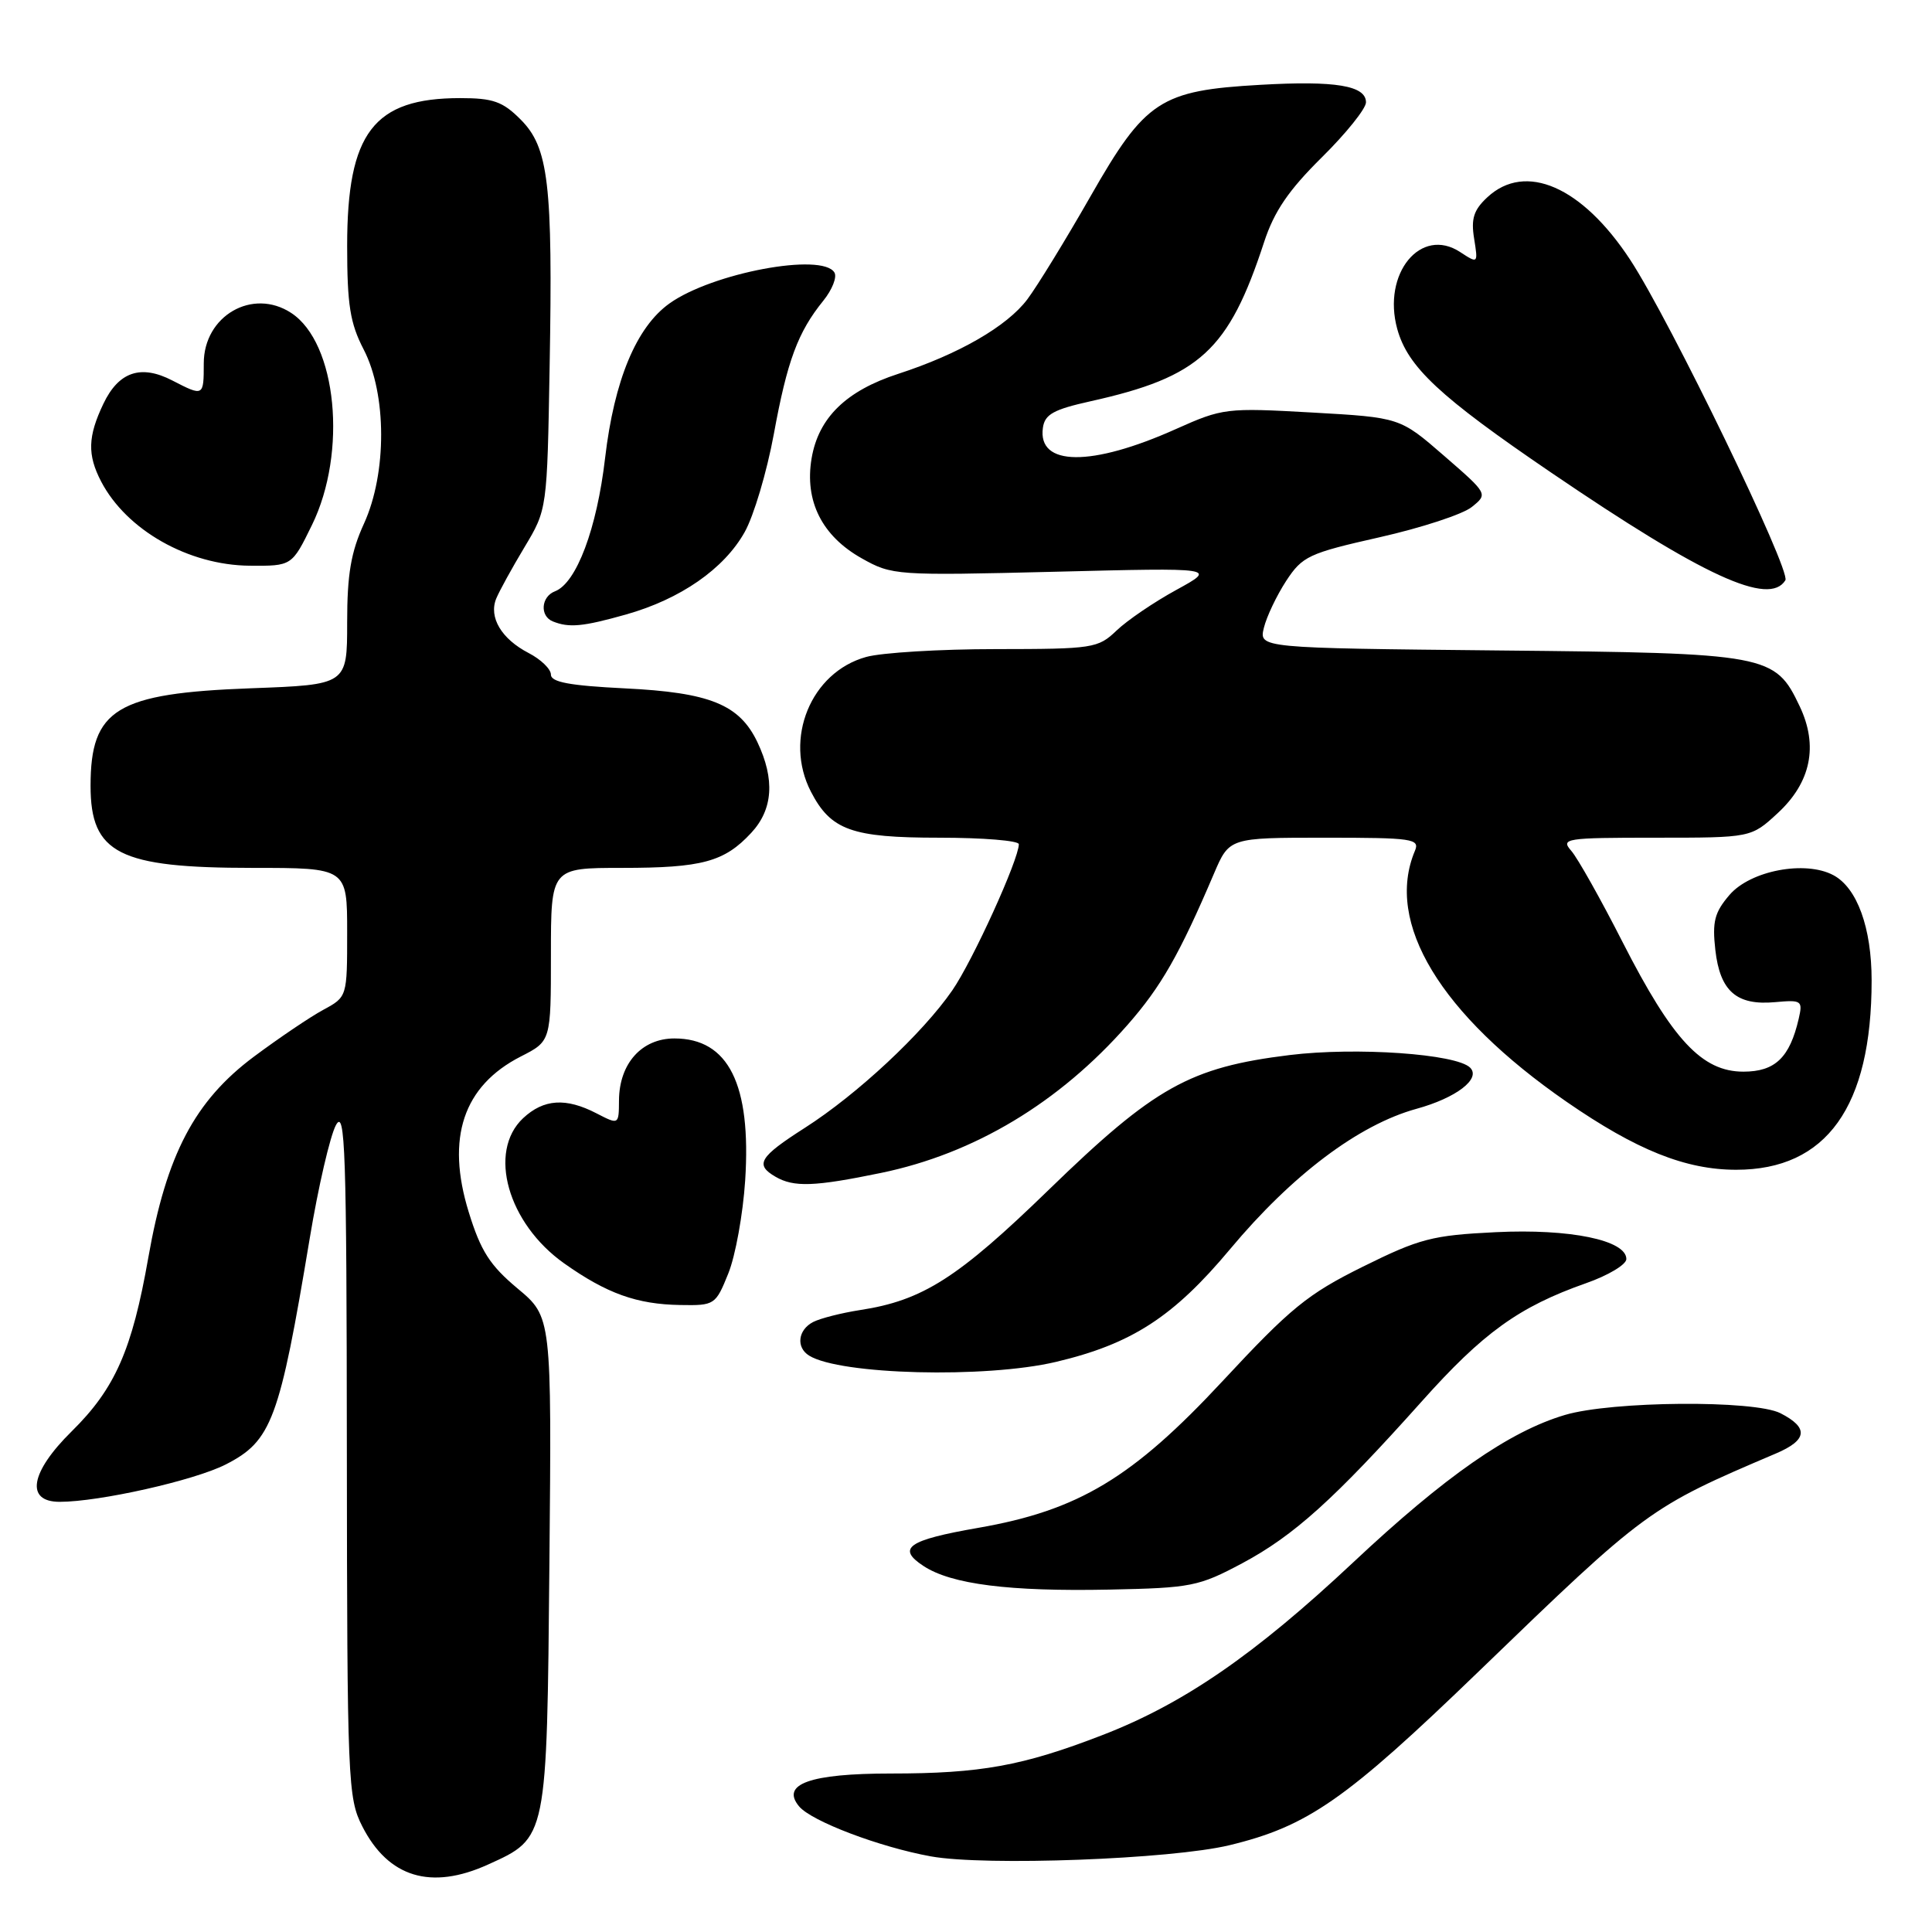 <?xml version="1.0" encoding="UTF-8" standalone="no"?>
<!DOCTYPE svg PUBLIC "-//W3C//DTD SVG 1.1//EN" "http://www.w3.org/Graphics/SVG/1.1/DTD/svg11.dtd" >
<svg xmlns="http://www.w3.org/2000/svg" xmlns:xlink="http://www.w3.org/1999/xlink" version="1.1" viewBox="0 0 256 256">
 <g >
 <path fill="currentColor"
d=" M 64.67 247.06 C 72.53 243.50 72.46 243.81 72.80 207.05 C 73.10 174.50 73.10 174.50 68.58 170.73 C 64.91 167.66 63.70 165.77 62.11 160.61 C 59.07 150.78 61.38 143.89 69.01 139.99 C 73.00 137.96 73.00 137.96 73.00 126.48 C 73.00 115.00 73.00 115.00 82.43 115.00 C 93.03 115.00 95.98 114.20 99.54 110.36 C 102.43 107.25 102.70 103.28 100.37 98.36 C 97.98 93.34 94.08 91.76 82.75 91.21 C 75.50 90.85 73.00 90.39 73.00 89.39 C 73.00 88.65 71.66 87.36 70.03 86.52 C 66.45 84.66 64.74 81.80 65.75 79.32 C 66.16 78.32 67.85 75.25 69.50 72.50 C 72.50 67.50 72.50 67.50 72.83 48.50 C 73.26 24.31 72.69 19.54 68.98 15.83 C 66.61 13.45 65.33 13.00 60.98 13.00 C 49.51 13.00 46.00 17.58 46.00 32.57 C 46.00 40.39 46.39 42.83 48.18 46.29 C 51.26 52.22 51.28 62.70 48.23 69.38 C 46.50 73.16 46.00 76.10 46.00 82.49 C 46.00 90.73 46.00 90.73 33.25 91.20 C 15.43 91.86 12.00 93.95 12.00 104.13 C 12.00 113.10 15.76 115.00 33.47 115.00 C 46.00 115.00 46.00 115.00 46.00 123.55 C 46.00 132.09 46.00 132.09 42.85 133.80 C 41.12 134.73 36.98 137.53 33.66 140.00 C 25.80 145.86 22.05 152.99 19.65 166.65 C 17.50 178.89 15.25 183.99 9.50 189.66 C 3.99 195.09 3.33 199.00 7.91 199.00 C 13.17 199.00 25.74 196.17 29.89 194.06 C 36.01 190.94 37.03 188.19 41.04 164.09 C 42.17 157.27 43.74 150.52 44.51 149.09 C 45.74 146.83 45.93 152.32 45.96 192.29 C 46.00 236.11 46.09 238.25 48.01 242.01 C 51.46 248.78 57.12 250.49 64.67 247.06 Z  M 162.91 244.50 C 173.30 241.99 178.31 238.49 195.92 221.49 C 218.19 199.98 218.47 199.77 235.33 192.59 C 239.50 190.81 239.68 189.18 235.92 187.26 C 232.45 185.49 213.58 185.64 207.36 187.49 C 200.00 189.67 191.48 195.60 179.31 207.02 C 166.23 219.29 156.79 225.78 145.99 229.94 C 135.50 233.99 129.92 235.00 118.05 235.00 C 107.33 235.00 103.42 236.40 105.88 239.35 C 107.51 241.32 116.55 244.75 123.35 245.98 C 130.55 247.28 155.21 246.36 162.91 244.50 Z  M 164.62 207.13 C 171.45 203.48 176.81 198.64 188.34 185.75 C 196.52 176.58 201.27 173.16 210.16 170.03 C 213.10 169.00 215.50 167.56 215.50 166.83 C 215.50 164.33 208.03 162.79 198.20 163.27 C 189.77 163.68 188.10 164.12 180.57 167.85 C 173.25 171.48 171.01 173.31 162.01 182.99 C 150.07 195.83 142.90 200.14 129.61 202.45 C 120.30 204.07 118.76 205.14 122.38 207.51 C 126.07 209.93 133.74 210.90 147.00 210.63 C 157.86 210.41 158.84 210.21 164.62 207.13 Z  M 139.91 180.46 C 149.94 178.09 155.47 174.52 163.00 165.51 C 171.22 155.67 180.04 149.04 187.67 146.93 C 192.96 145.48 196.27 142.94 194.80 141.47 C 192.97 139.64 179.69 138.72 170.88 139.80 C 157.65 141.43 152.99 144.04 138.97 157.65 C 126.92 169.35 122.26 172.32 113.96 173.59 C 111.51 173.97 108.71 174.68 107.75 175.17 C 105.73 176.21 105.45 178.54 107.22 179.63 C 111.32 182.17 130.59 182.66 139.91 180.46 Z  M 96.50 168.75 C 97.45 166.41 98.45 160.86 98.74 156.41 C 99.56 143.67 96.53 137.60 89.36 137.60 C 85.03 137.60 82.06 140.92 82.02 145.78 C 82.00 149.05 82.00 149.05 79.05 147.53 C 74.98 145.42 72.04 145.62 69.31 148.17 C 64.59 152.61 67.28 162.11 74.75 167.40 C 80.40 171.40 84.39 172.83 90.14 172.92 C 94.69 173.00 94.82 172.91 96.50 168.75 Z  M 116.73 155.42 C 129.10 152.87 140.35 146.11 149.39 135.82 C 153.84 130.76 156.28 126.49 160.86 115.75 C 162.89 111.00 162.89 111.00 175.55 111.00 C 187.22 111.00 188.16 111.14 187.48 112.75 C 183.48 122.26 190.83 134.41 207.59 146.00 C 216.84 152.39 223.35 155.00 230.06 155.00 C 242.02 155.00 248.00 146.65 248.00 129.92 C 248.00 122.93 246.08 117.65 242.94 115.97 C 239.21 113.97 231.95 115.35 229.17 118.58 C 227.18 120.90 226.87 122.12 227.29 125.87 C 227.91 131.34 230.10 133.26 235.21 132.79 C 238.73 132.47 238.89 132.59 238.34 134.98 C 237.15 140.14 235.21 142.00 231.01 142.00 C 225.53 142.00 221.62 137.81 215.02 124.87 C 212.12 119.17 209.05 113.71 208.21 112.75 C 206.77 111.10 207.38 111.00 219.36 111.00 C 232.03 111.00 232.03 111.00 235.55 107.75 C 239.96 103.68 240.96 98.83 238.47 93.59 C 235.20 86.70 234.35 86.54 198.66 86.19 C 166.82 85.87 166.82 85.87 167.47 83.19 C 167.83 81.71 169.16 78.92 170.42 76.98 C 172.57 73.70 173.40 73.31 182.80 71.19 C 188.34 69.94 193.84 68.14 195.02 67.18 C 197.17 65.45 197.17 65.45 191.33 60.38 C 185.50 55.32 185.50 55.32 173.84 54.66 C 162.50 54.02 162.01 54.08 155.84 56.84 C 144.61 61.88 137.46 61.81 138.19 56.68 C 138.44 54.90 139.60 54.26 144.50 53.17 C 158.98 49.95 162.80 46.45 167.50 32.08 C 168.83 28.01 170.75 25.20 175.14 20.86 C 178.36 17.68 181.00 14.39 181.00 13.56 C 181.00 11.34 176.95 10.67 167.00 11.24 C 153.74 11.99 151.76 13.29 144.50 26.01 C 141.20 31.79 137.43 37.93 136.13 39.66 C 133.44 43.24 127.04 46.93 119.01 49.54 C 112.12 51.78 108.45 55.35 107.54 60.74 C 106.59 66.39 108.91 71.02 114.18 73.98 C 118.20 76.24 118.70 76.28 139.76 75.76 C 161.24 75.22 161.24 75.22 155.88 78.16 C 152.93 79.77 149.36 82.20 147.95 83.55 C 145.49 85.90 144.85 86.00 131.95 86.01 C 124.55 86.01 116.82 86.48 114.77 87.05 C 107.44 89.08 103.83 97.90 107.45 104.90 C 110.09 110.01 112.86 111.00 124.46 111.00 C 130.26 111.00 135.00 111.39 135.00 111.86 C 135.00 113.88 128.90 127.29 126.19 131.22 C 122.26 136.92 113.59 145.01 106.64 149.45 C 100.60 153.31 100.00 154.32 102.75 155.92 C 105.19 157.34 107.91 157.24 116.73 155.42 Z  M 82.93 81.43 C 90.17 79.39 95.94 75.38 98.67 70.51 C 99.88 68.36 101.61 62.53 102.53 57.55 C 104.31 47.81 105.72 44.01 109.09 39.85 C 110.27 38.39 110.94 36.70 110.56 36.10 C 108.92 33.44 94.39 36.16 88.72 40.20 C 84.32 43.33 81.39 50.37 80.18 60.68 C 79.09 70.06 76.38 77.26 73.54 78.35 C 71.69 79.06 71.50 81.63 73.25 82.34 C 75.42 83.21 77.21 83.04 82.93 81.43 Z  M 236.57 76.89 C 237.34 75.63 221.30 42.48 216.00 34.41 C 209.64 24.72 202.13 21.44 197.08 26.14 C 195.27 27.82 194.90 28.99 195.33 31.62 C 195.86 34.94 195.85 34.95 193.48 33.40 C 188.26 29.97 183.13 36.24 185.14 43.58 C 186.53 48.62 190.72 52.54 205.55 62.63 C 225.76 76.38 234.42 80.36 236.57 76.89 Z  M 41.34 69.56 C 46.05 59.93 44.64 45.43 38.59 41.47 C 33.47 38.11 27.00 41.84 27.00 48.15 C 27.00 52.54 26.97 52.55 22.84 50.42 C 18.67 48.26 15.73 49.25 13.70 53.50 C 11.63 57.84 11.56 60.26 13.40 63.80 C 16.76 70.24 24.96 74.89 33.09 74.96 C 38.68 75.00 38.68 75.00 41.34 69.56 Z "/>
</g>
</svg>